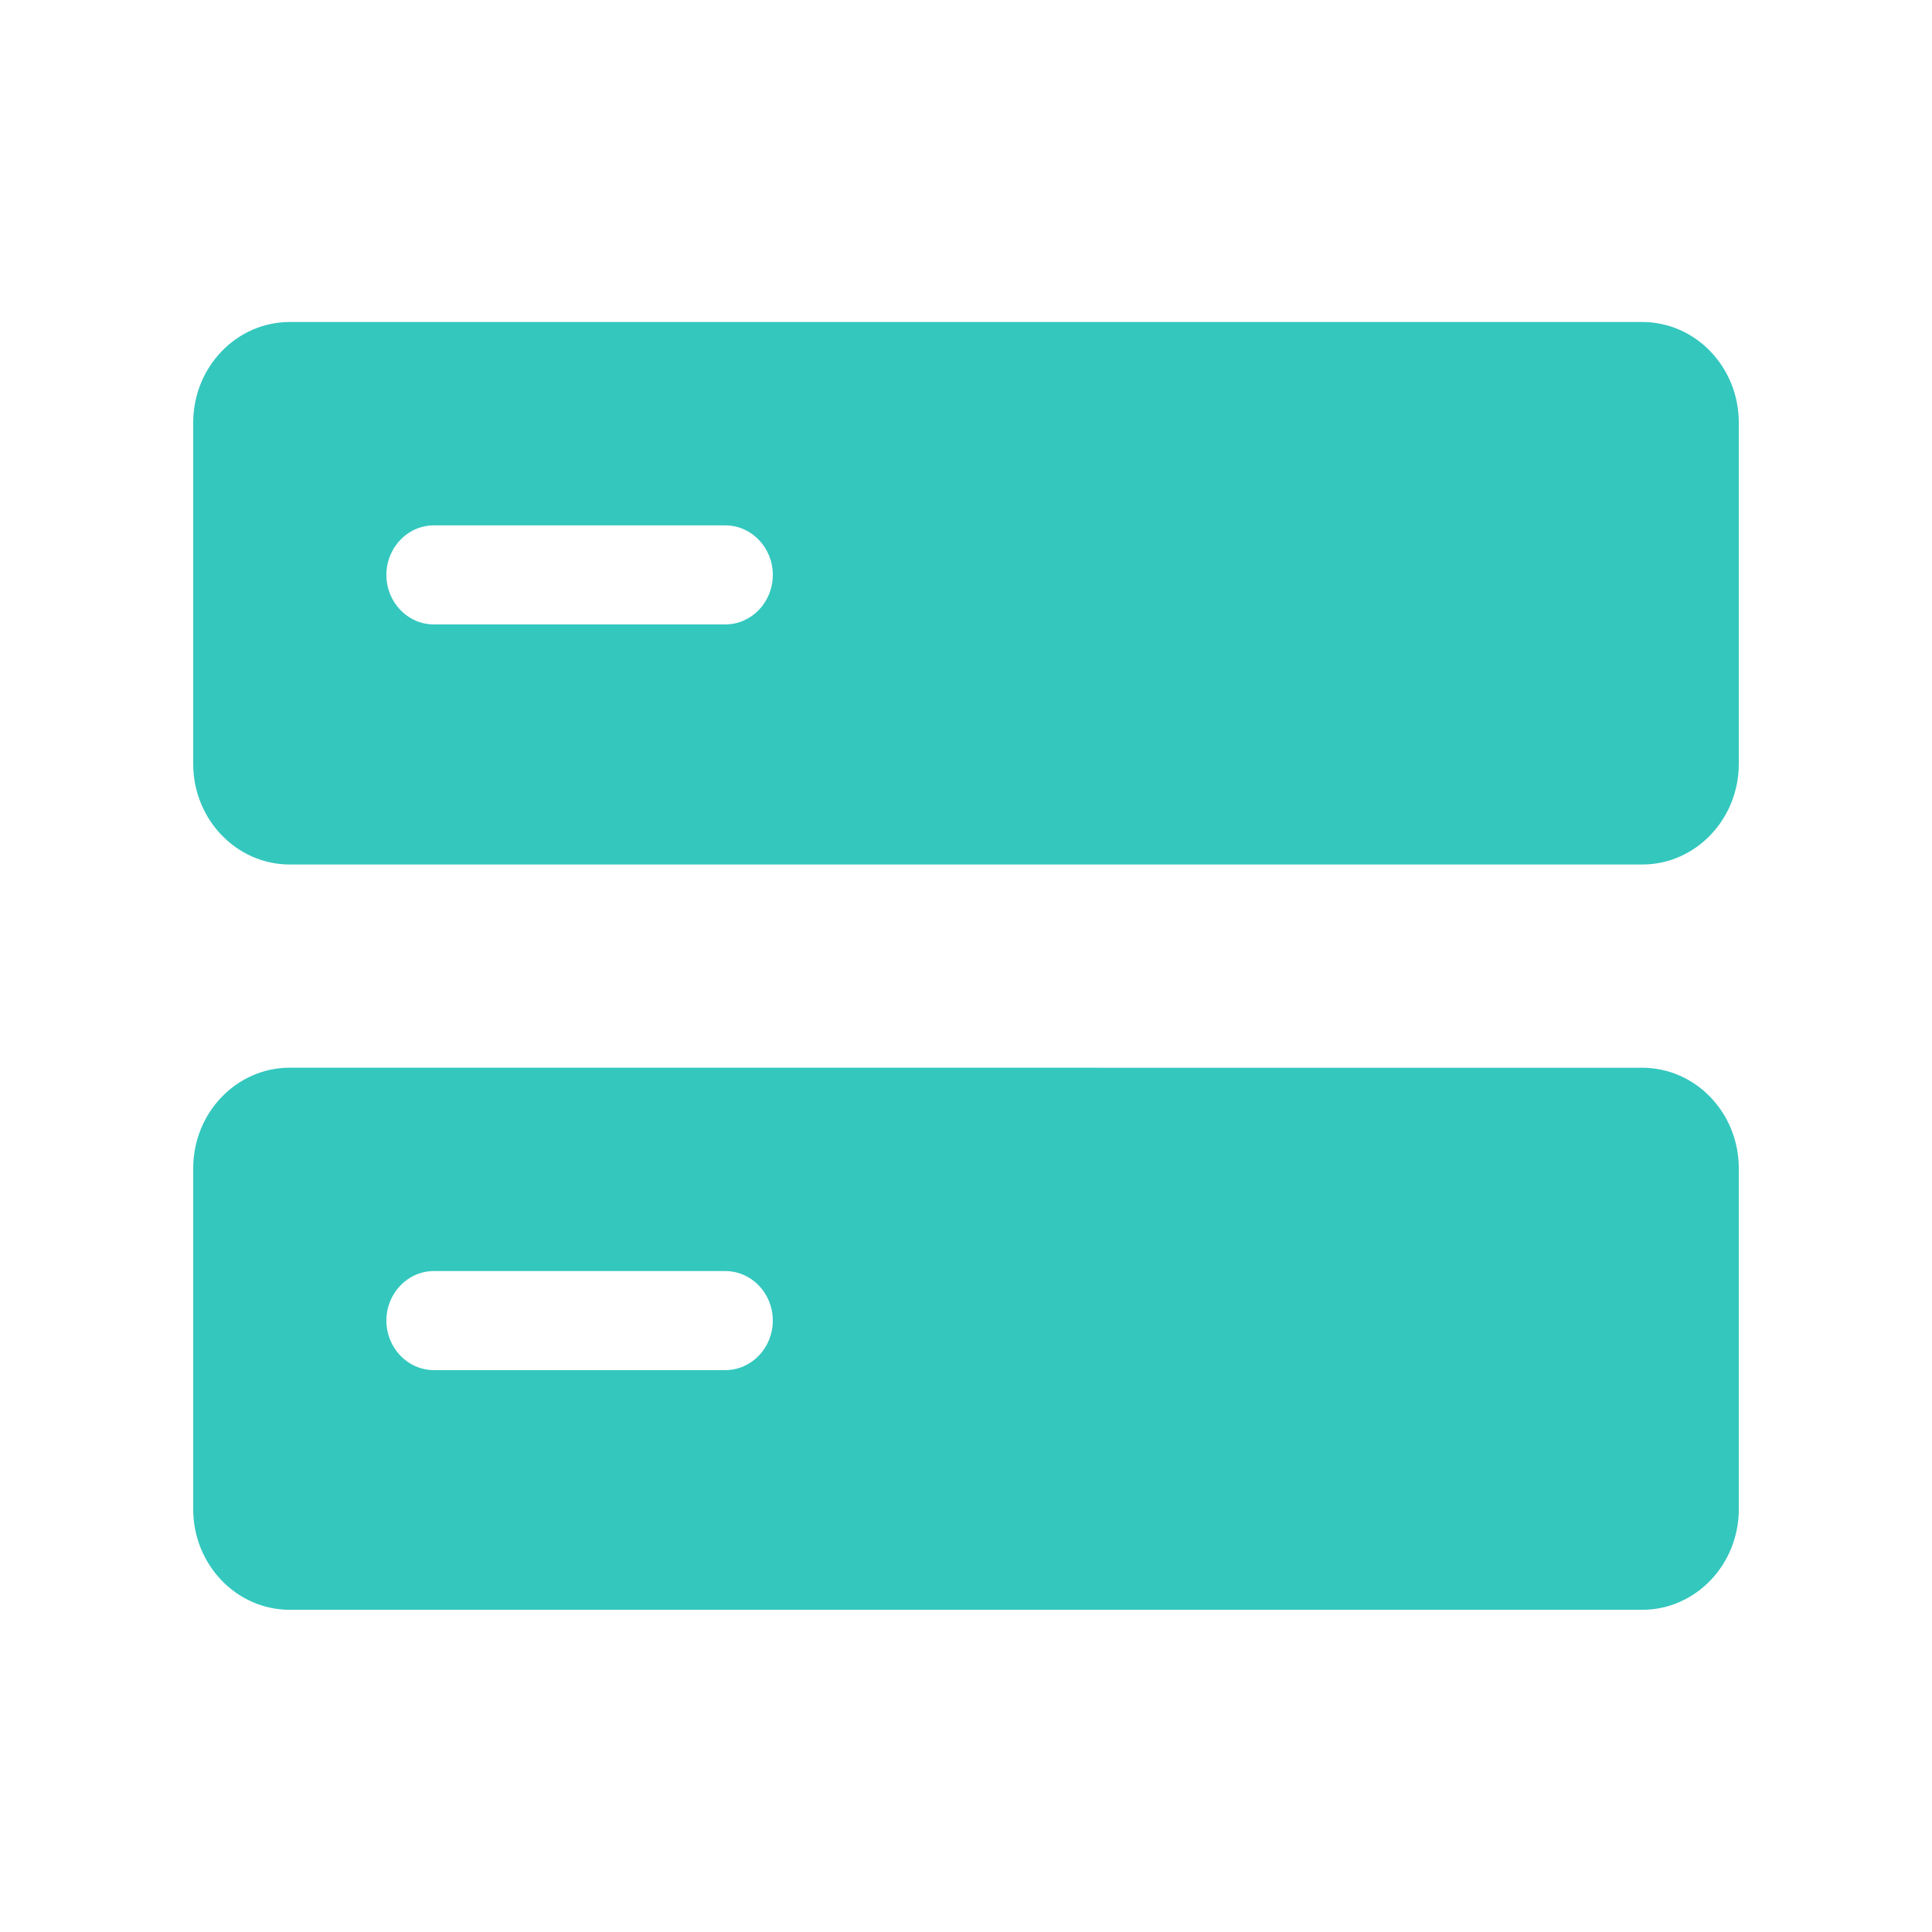<?xml version="1.0" encoding="UTF-8"?>
<svg width="30px" height="30px" viewBox="0 0 30 30" version="1.1" xmlns="http://www.w3.org/2000/svg" xmlns:xlink="http://www.w3.org/1999/xlink">
    <!-- Generator: Sketch 63.1 (92452) - https://sketch.com -->
    <title>设备</title>
    <desc>Created with Sketch.</desc>
    <g id="设备" stroke="none" stroke-width="1" fill="none" fill-rule="evenodd">
        <g id="编组-38">
            <rect id="矩形备份-31" x="0" y="0" width="30" height="30"></rect>
            <path d="M4.5,5 L25.5,5 C26.329,5 27,5.7 27,6.563 L27,11.86 C27,12.724 26.328,13.424 25.5,13.424 L4.5,13.424 C3.672,13.424 3,12.724 3,11.861 L3,6.563 C3,5.699 3.672,5 4.5,5 Z M6,8.927 C6,9.352 6.331,9.696 6.738,9.696 L11.262,9.696 C11.669,9.696 12,9.352 12,8.927 C12,8.502 11.669,8.158 11.262,8.158 L6.738,8.158 C6.331,8.158 6,8.502 6,8.927 Z M25.5,16.58 C26.329,16.58 27,17.28 27,18.142 L27,23.435 C27,24.297 26.328,24.997 25.5,24.997 L4.5,24.997 C3.672,24.997 3,24.297 3,23.434 L3,18.142 C3,17.279 3.672,16.579 4.5,16.579 L25.5,16.58 Z M6.738,19.737 C6.331,19.737 6,20.081 6,20.506 C6,20.931 6.331,21.275 6.738,21.275 L11.262,21.275 C11.669,21.275 12,20.931 12,20.506 C12,20.081 11.669,19.737 11.262,19.737 L6.738,19.737 Z" id="形状" fill="#34C7BE"></path>
        </g>
    </g>
</svg>